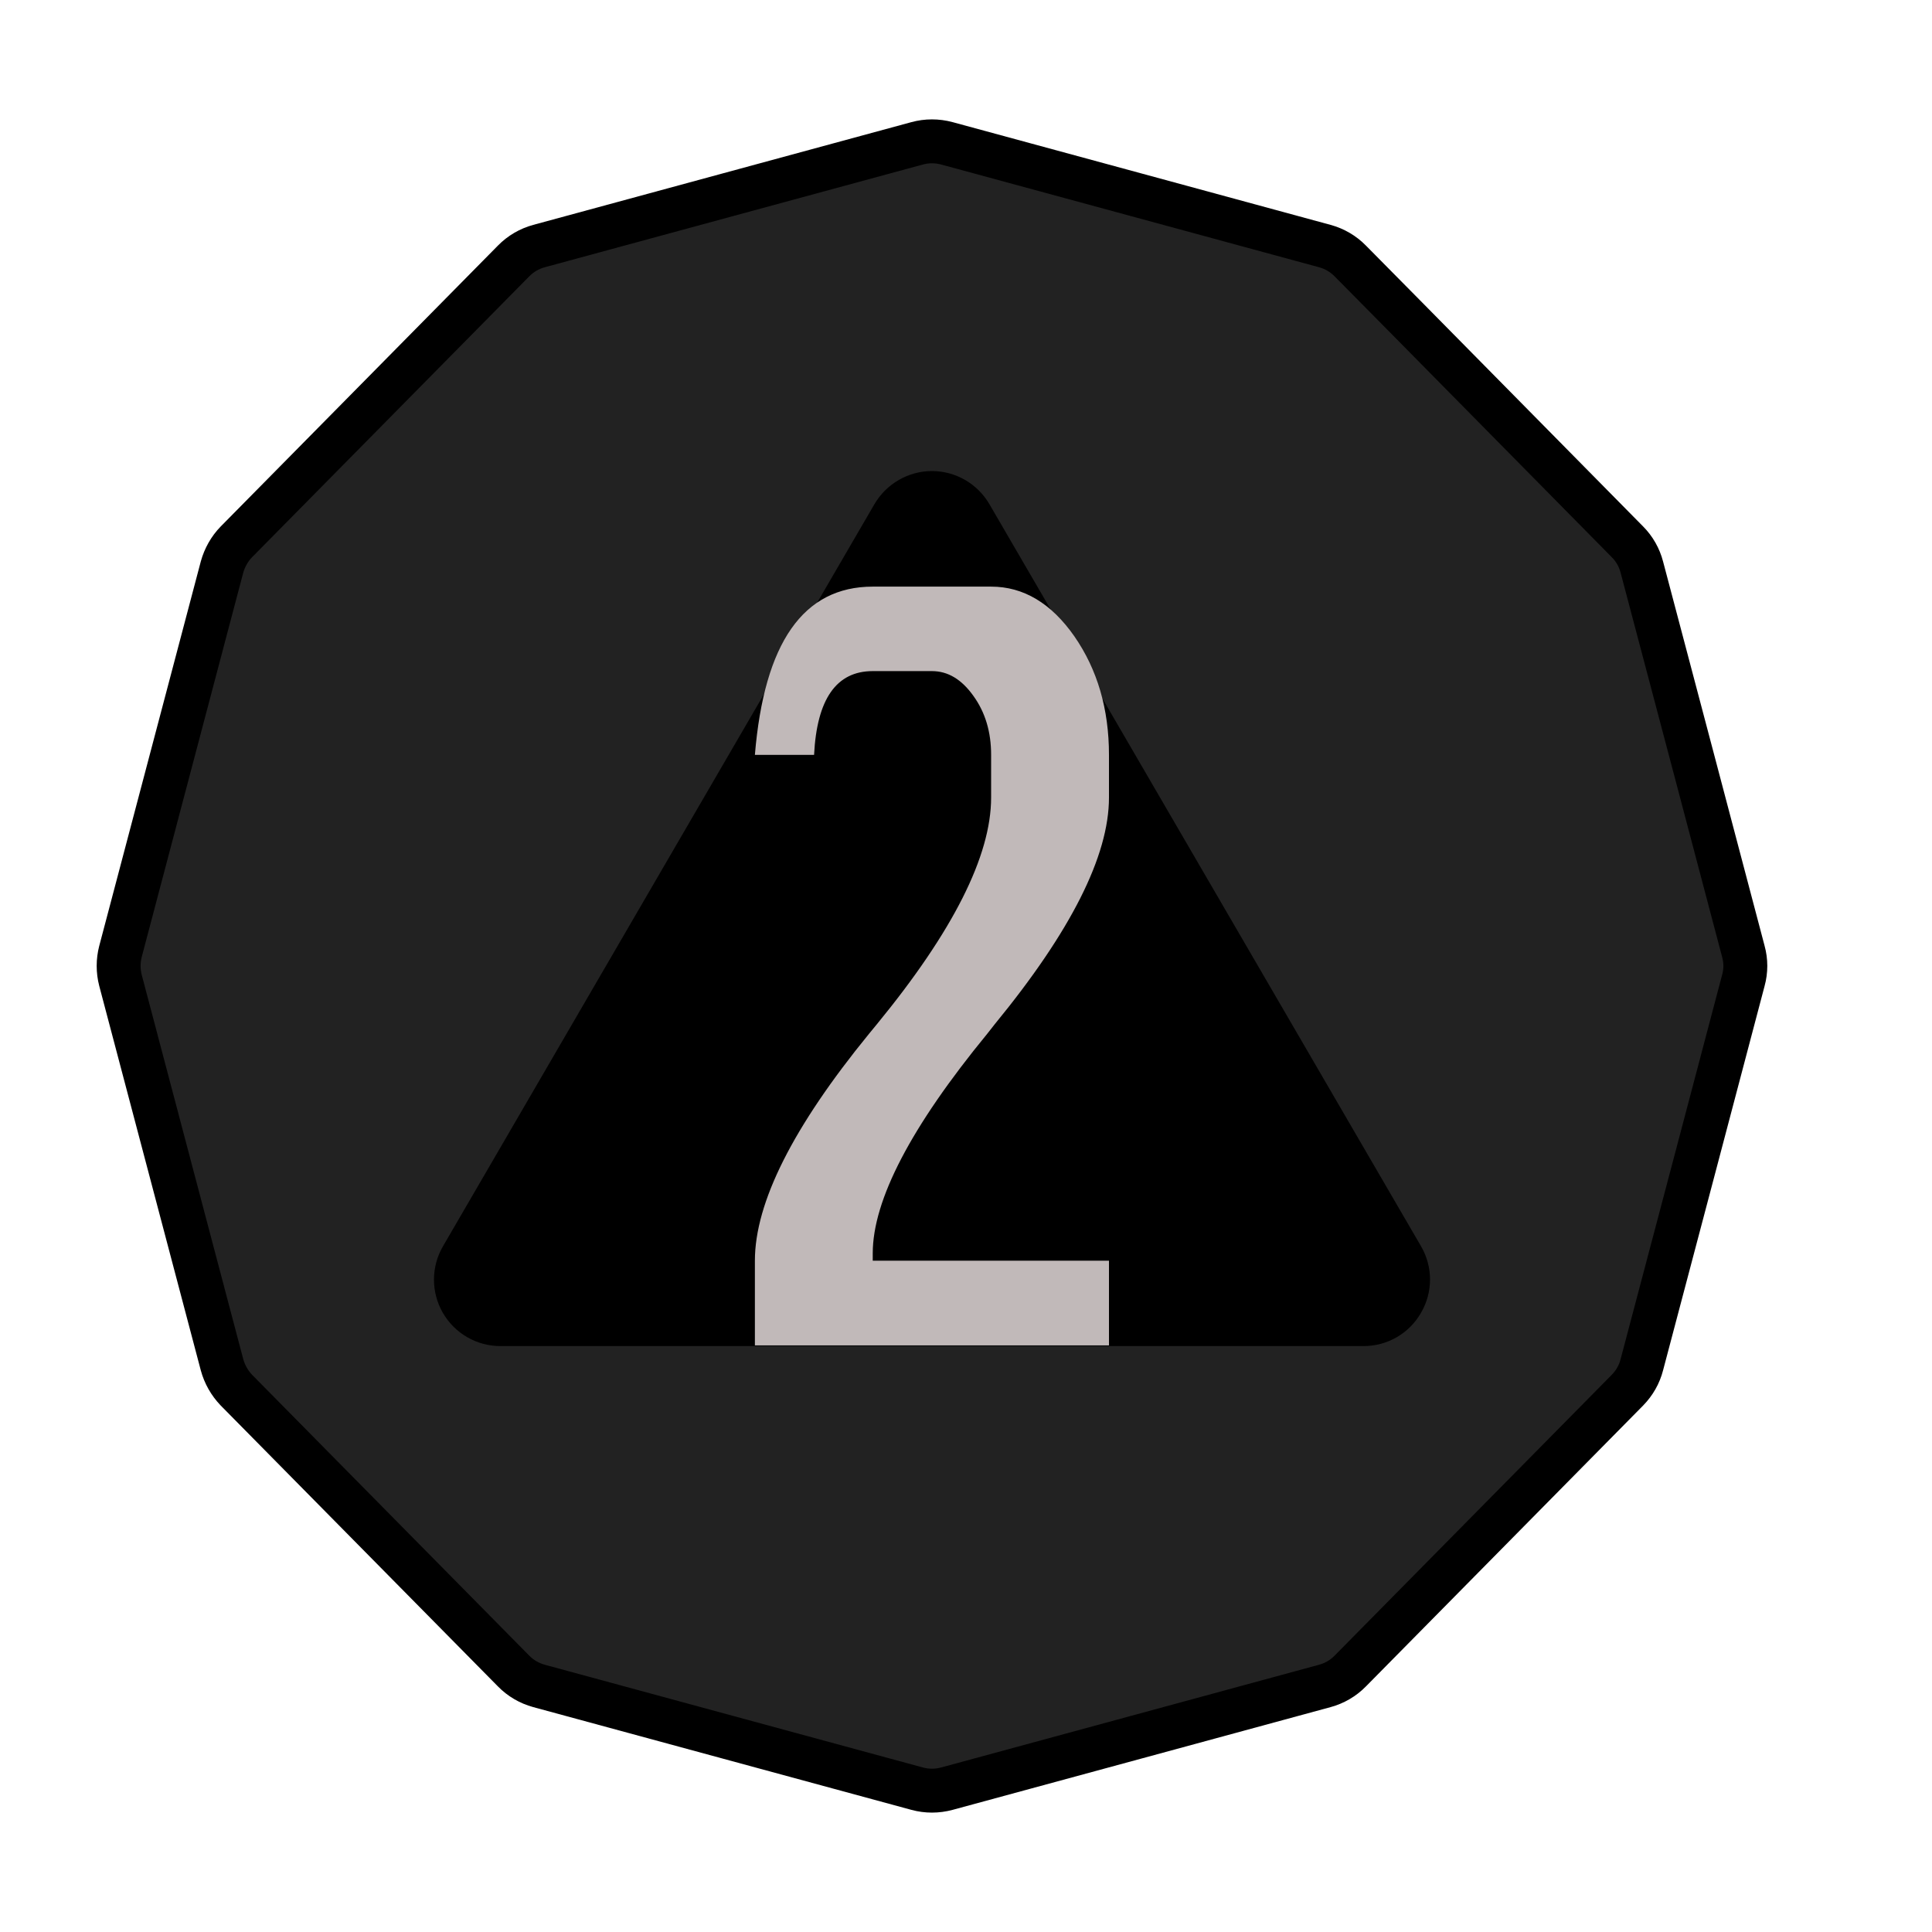 <?xml version="1.0" encoding="UTF-8" standalone="no"?><!DOCTYPE svg PUBLIC "-//W3C//DTD SVG 1.1//EN" "http://www.w3.org/Graphics/SVG/1.1/DTD/svg11.dtd"><svg width="100%" height="100%" viewBox="0 0 11 11" version="1.1" xmlns="http://www.w3.org/2000/svg" xmlns:xlink="http://www.w3.org/1999/xlink" xml:space="preserve" xmlns:serif="http://www.serif.com/" style="fill-rule:evenodd;clip-rule:evenodd;stroke-linecap:round;stroke-miterlimit:3;"><rect id="ac_d20_" x="0.026" y="0.22" width="10.56" height="10.56" style="fill:none;"/><g><path d="M5.222,0.816c0.055,-0.015 0.113,-0.015 0.169,-0c0.363,0.099 1.79,0.486 2.152,0.585c0.055,0.015 0.105,0.044 0.145,0.085c0.266,0.268 1.314,1.332 1.578,1.599c0.04,0.04 0.068,0.09 0.082,0.144c0.097,0.365 0.482,1.824 0.578,2.188c0.015,0.054 0.015,0.111 0,0.165c-0.096,0.364 -0.481,1.823 -0.578,2.188c-0.014,0.055 -0.042,0.104 -0.082,0.145c-0.264,0.267 -1.312,1.33 -1.578,1.599c-0.04,0.041 -0.09,0.07 -0.145,0.085c-0.362,0.099 -1.789,0.486 -2.152,0.585c-0.056,0.015 -0.114,0.015 -0.169,-0c-0.364,-0.099 -1.79,-0.486 -2.153,-0.585c-0.055,-0.015 -0.105,-0.044 -0.145,-0.085c-0.265,-0.269 -1.314,-1.332 -1.578,-1.599c-0.039,-0.041 -0.067,-0.09 -0.082,-0.145c-0.096,-0.365 -0.482,-1.824 -0.578,-2.188c-0.014,-0.054 -0.014,-0.111 0,-0.165c0.096,-0.364 0.482,-1.823 0.578,-2.188c0.015,-0.054 0.043,-0.104 0.082,-0.144c0.264,-0.267 1.313,-1.331 1.578,-1.599c0.04,-0.041 0.09,-0.07 0.145,-0.085c0.363,-0.099 1.789,-0.486 2.153,-0.585Z" style="fill:#222;stroke:#000;stroke-width:0.25px;"/><path d="M4.979,2.87c0.068,-0.116 0.193,-0.188 0.327,-0.188c0.135,0 0.259,0.072 0.327,0.188c0.597,1.027 1.858,3.194 2.458,4.226c0.068,0.117 0.068,0.261 0,0.378c-0.067,0.118 -0.192,0.19 -0.327,0.19c-1.197,0 -3.718,0 -4.915,0c-0.135,0 -0.26,-0.072 -0.328,-0.19c-0.067,-0.117 -0.067,-0.261 0.001,-0.378c0.6,-1.032 1.86,-3.199 2.457,-4.226Z"/></g><path d="M4.635,4.298l-0.337,0c0.053,-0.639 0.276,-0.958 0.671,-0.958l0.674,-0c0.184,-0 0.342,0.094 0.474,0.283c0.131,0.189 0.197,0.414 0.197,0.675l0,0.243c0,0.332 -0.217,0.762 -0.65,1.29l-0.044,0.056c-0.434,0.529 -0.651,0.946 -0.651,1.249l0,0.042l1.345,0l0,0.482l-2.016,-0l0,-0.482c0,-0.331 0.217,-0.762 0.649,-1.291l0.046,-0.056c0.433,-0.528 0.65,-0.958 0.65,-1.29l0,-0.243c0,-0.13 -0.033,-0.242 -0.101,-0.336c-0.067,-0.094 -0.145,-0.141 -0.236,-0.141l-0.337,0c-0.207,0 -0.318,0.159 -0.334,0.477Z" style="fill:#c1b9b9;fill-rule:nonzero;"/></svg>